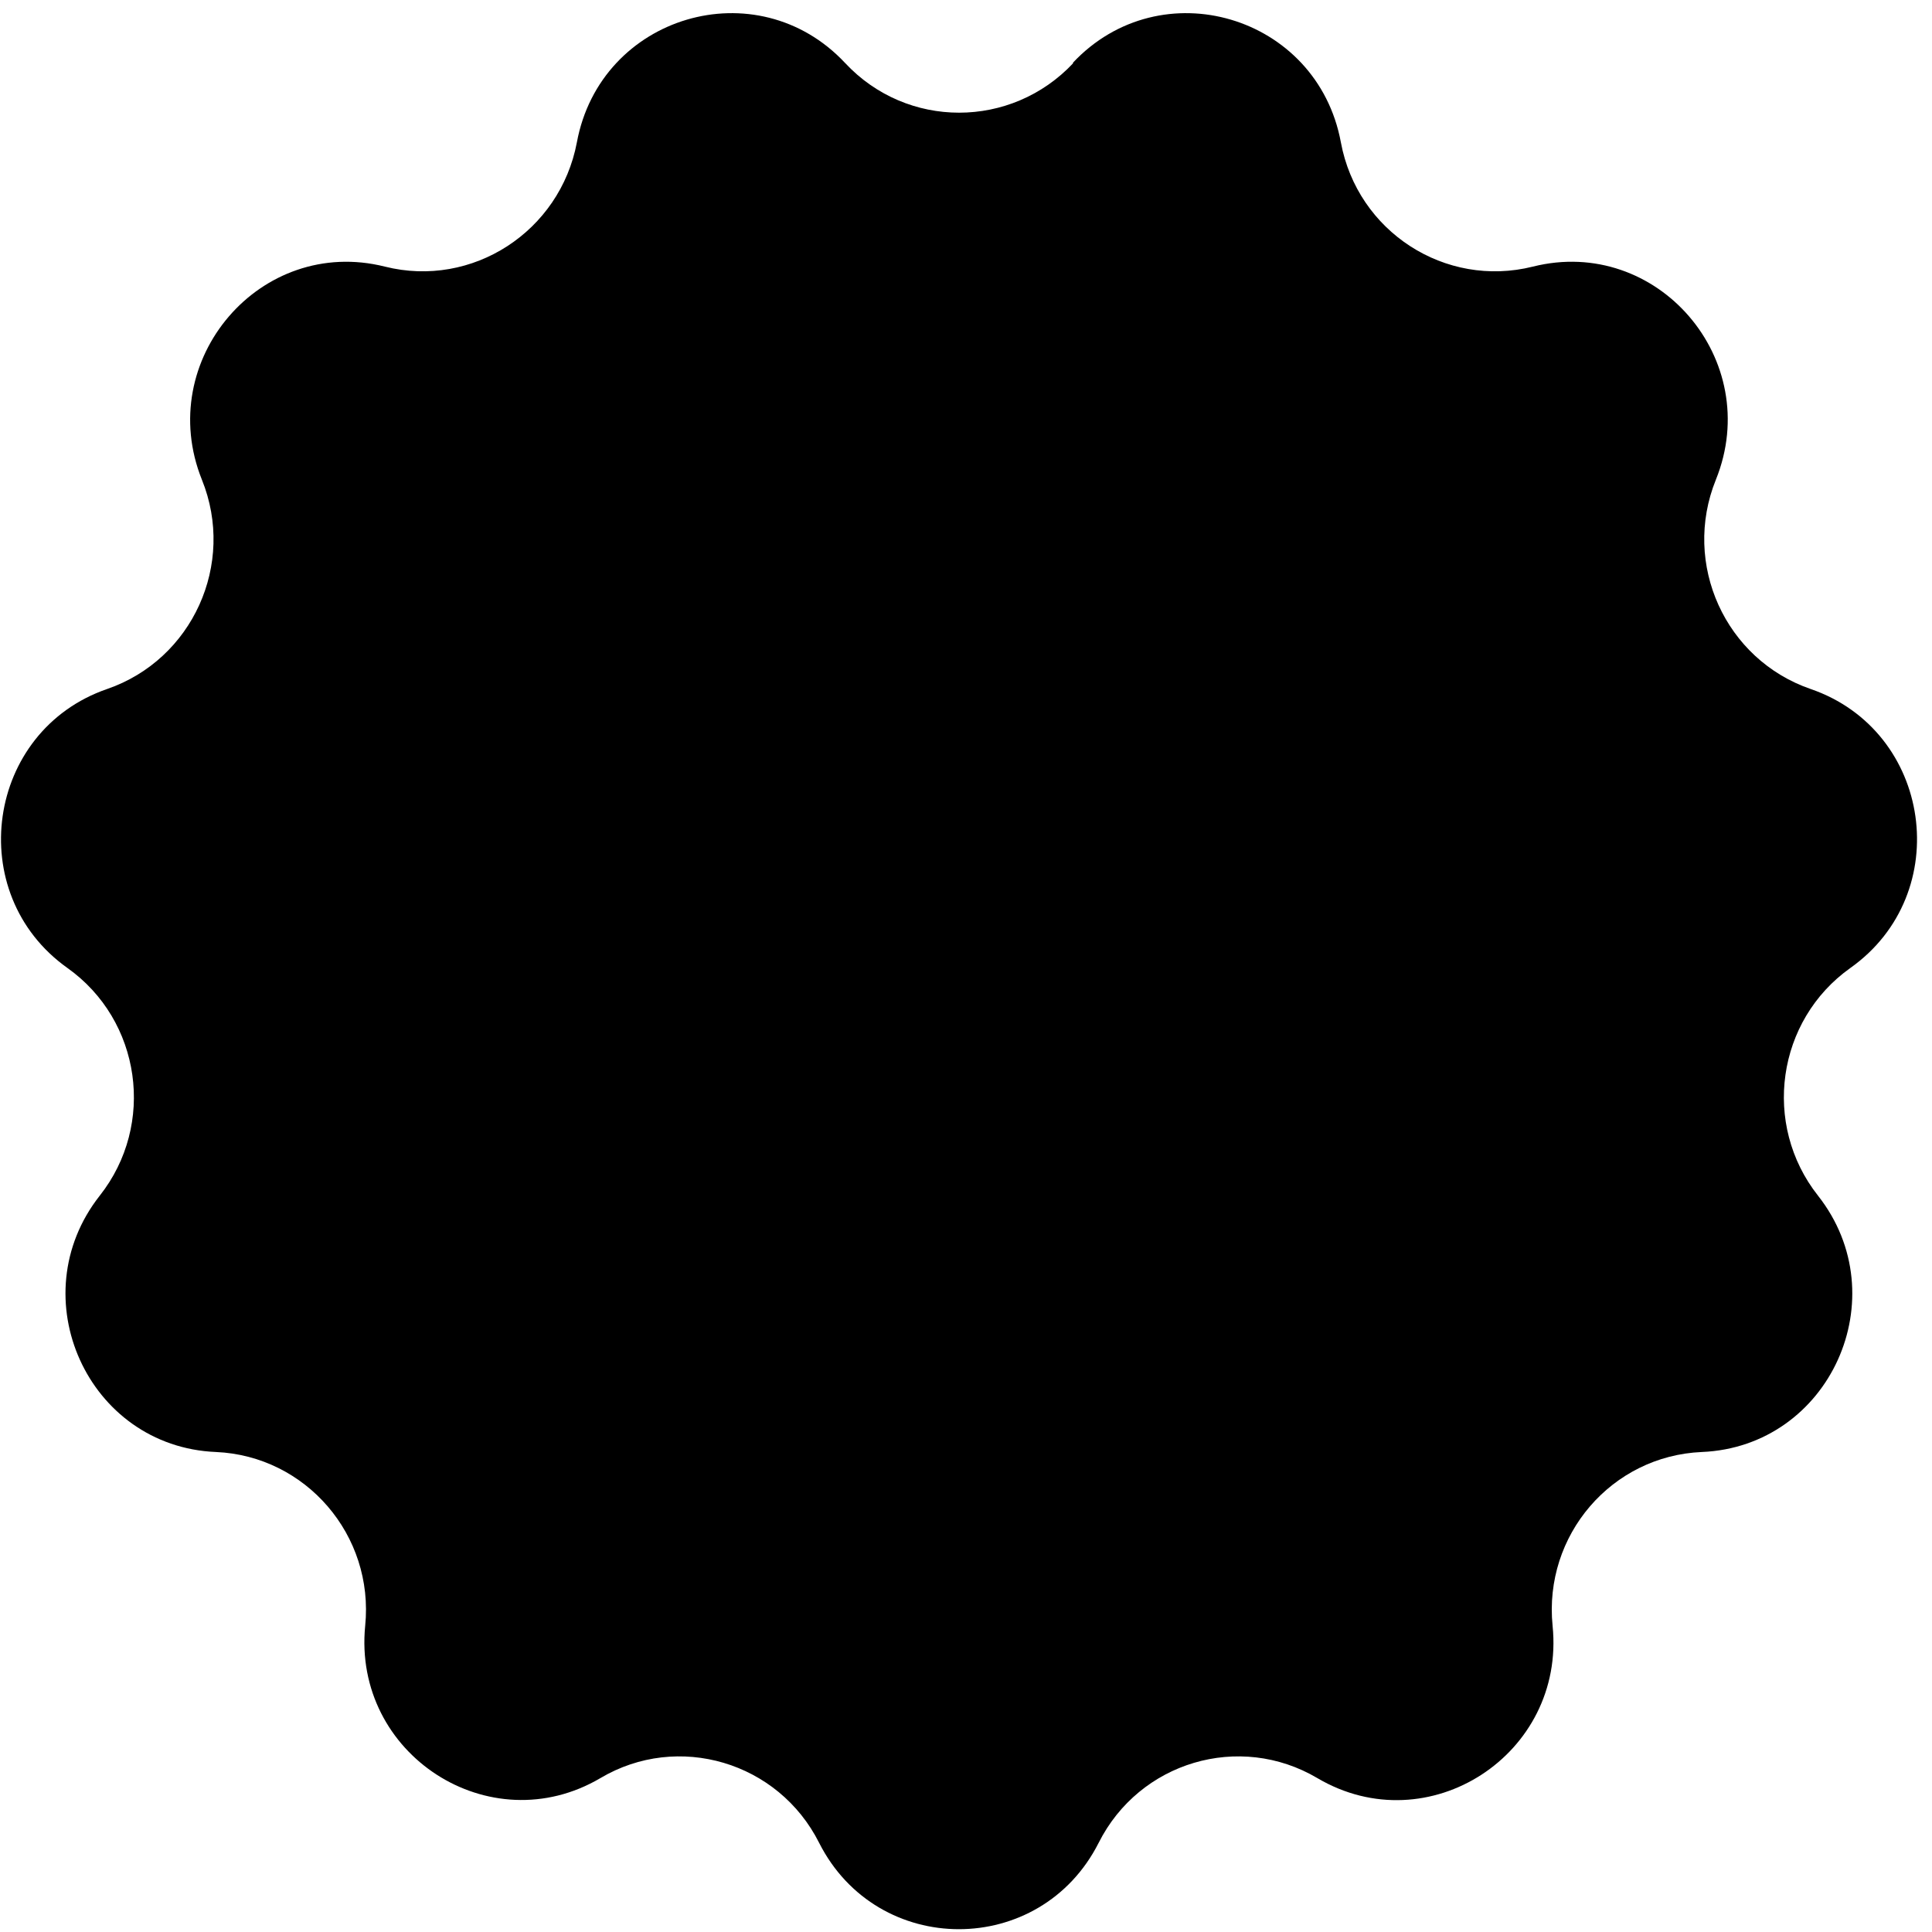 <svg width="121" height="121" viewBox="0 0 121 121" fill="none" xmlns="http://www.w3.org/2000/svg">
<path d="M67.179 3.947C72.698 -1.952 82.505 0.953 83.978 8.914C85.012 14.502 90.509 18.072 96.006 16.697C103.79 14.746 110.497 22.529 107.463 30.047C105.33 35.324 108.056 41.311 113.4 43.152C121.008 45.768 122.459 55.969 115.885 60.625C111.267 63.907 110.343 70.427 113.861 74.884C118.853 81.226 114.609 90.606 106.583 90.938C100.932 91.182 96.666 96.149 97.238 101.826C98.051 109.875 89.454 115.464 82.505 111.361C77.624 108.478 71.357 110.341 68.806 115.419C65.156 122.626 54.953 122.626 51.303 115.419C48.752 110.341 42.463 108.478 37.604 111.361C30.677 115.441 22.079 109.875 22.871 101.826C23.443 96.149 19.155 91.182 13.526 90.938C5.5 90.606 1.256 81.226 6.247 74.884C9.766 70.427 8.842 63.907 4.224 60.625C-2.328 55.969 -0.877 45.768 6.709 43.152C12.052 41.311 14.779 35.324 12.646 30.047C9.634 22.551 16.318 14.746 24.102 16.697C29.578 18.072 35.075 14.502 36.13 8.914C37.604 0.953 47.411 -1.952 52.93 3.947C56.8 8.094 63.331 8.094 67.223 3.947H67.179Z" fill="black"/>
</svg>

